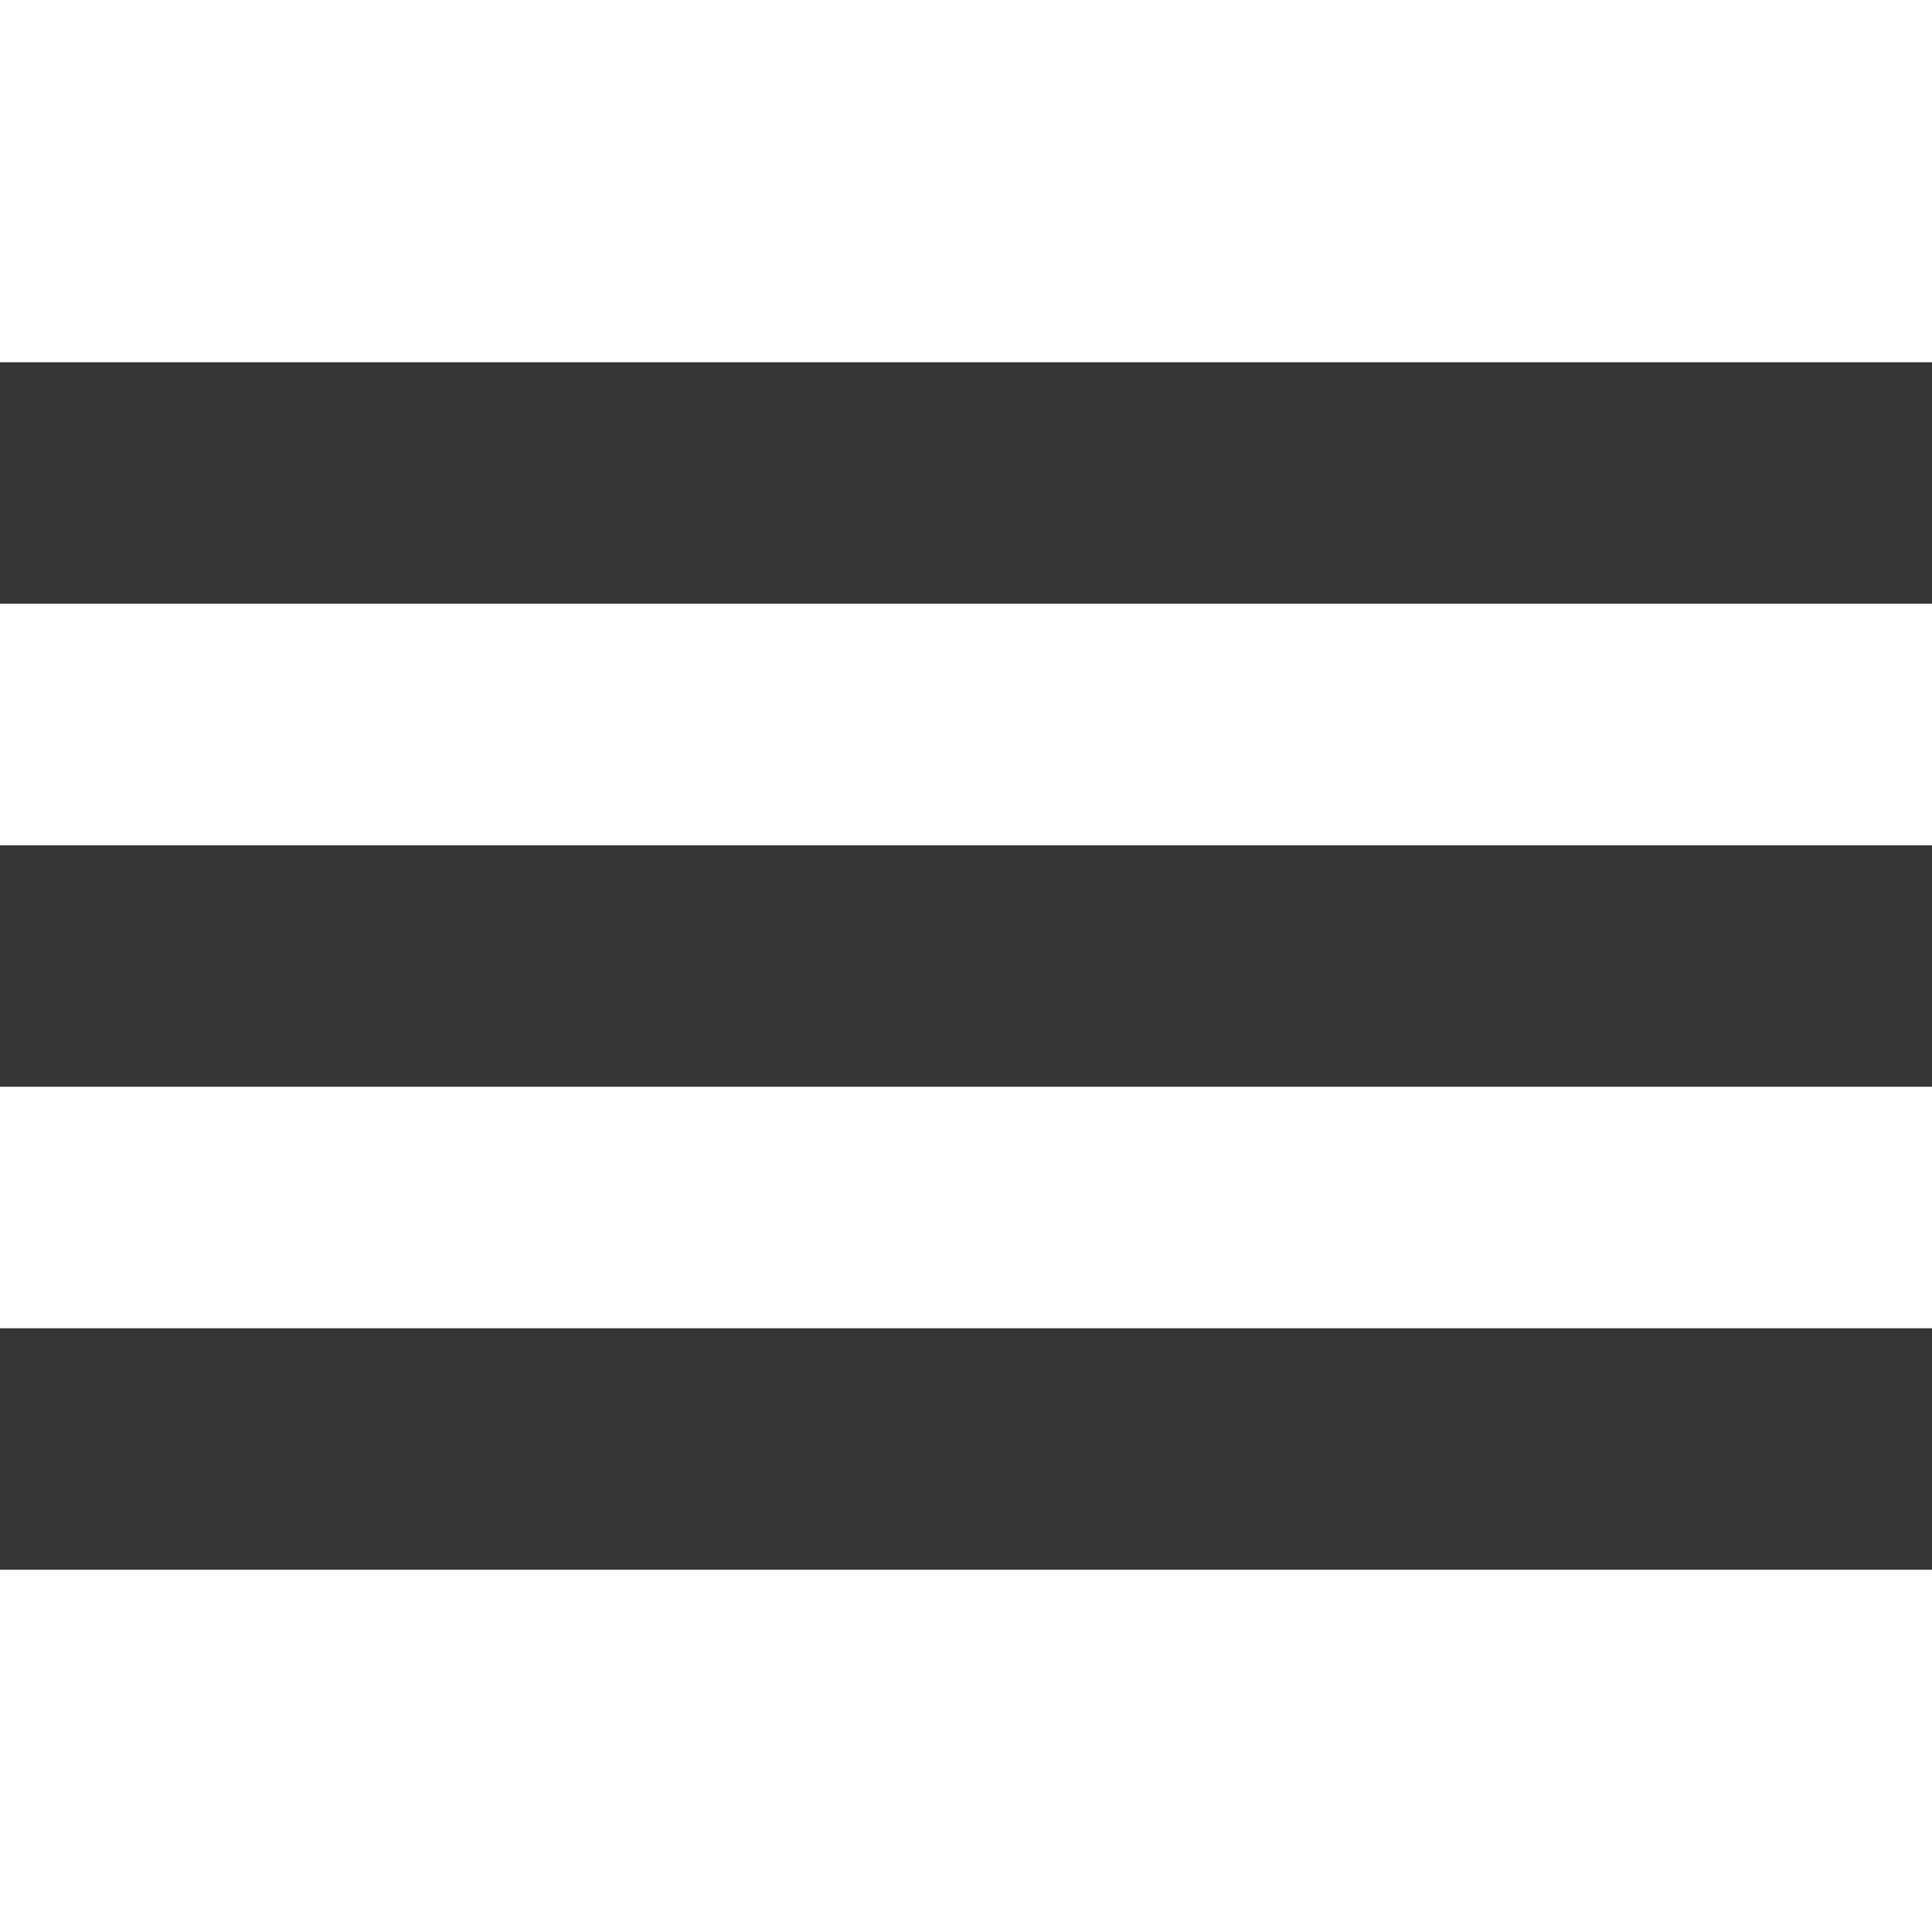 <svg width="16" height="16" viewBox="0 0 16 16" fill="none" xmlns="http://www.w3.org/2000/svg">
<path fill-rule="evenodd" clip-rule="evenodd" d="M0 3H16V5H0V3ZM0 7H16V9H0V7ZM16 11H0V13H16V11Z" fill="#363636"/>
</svg>
